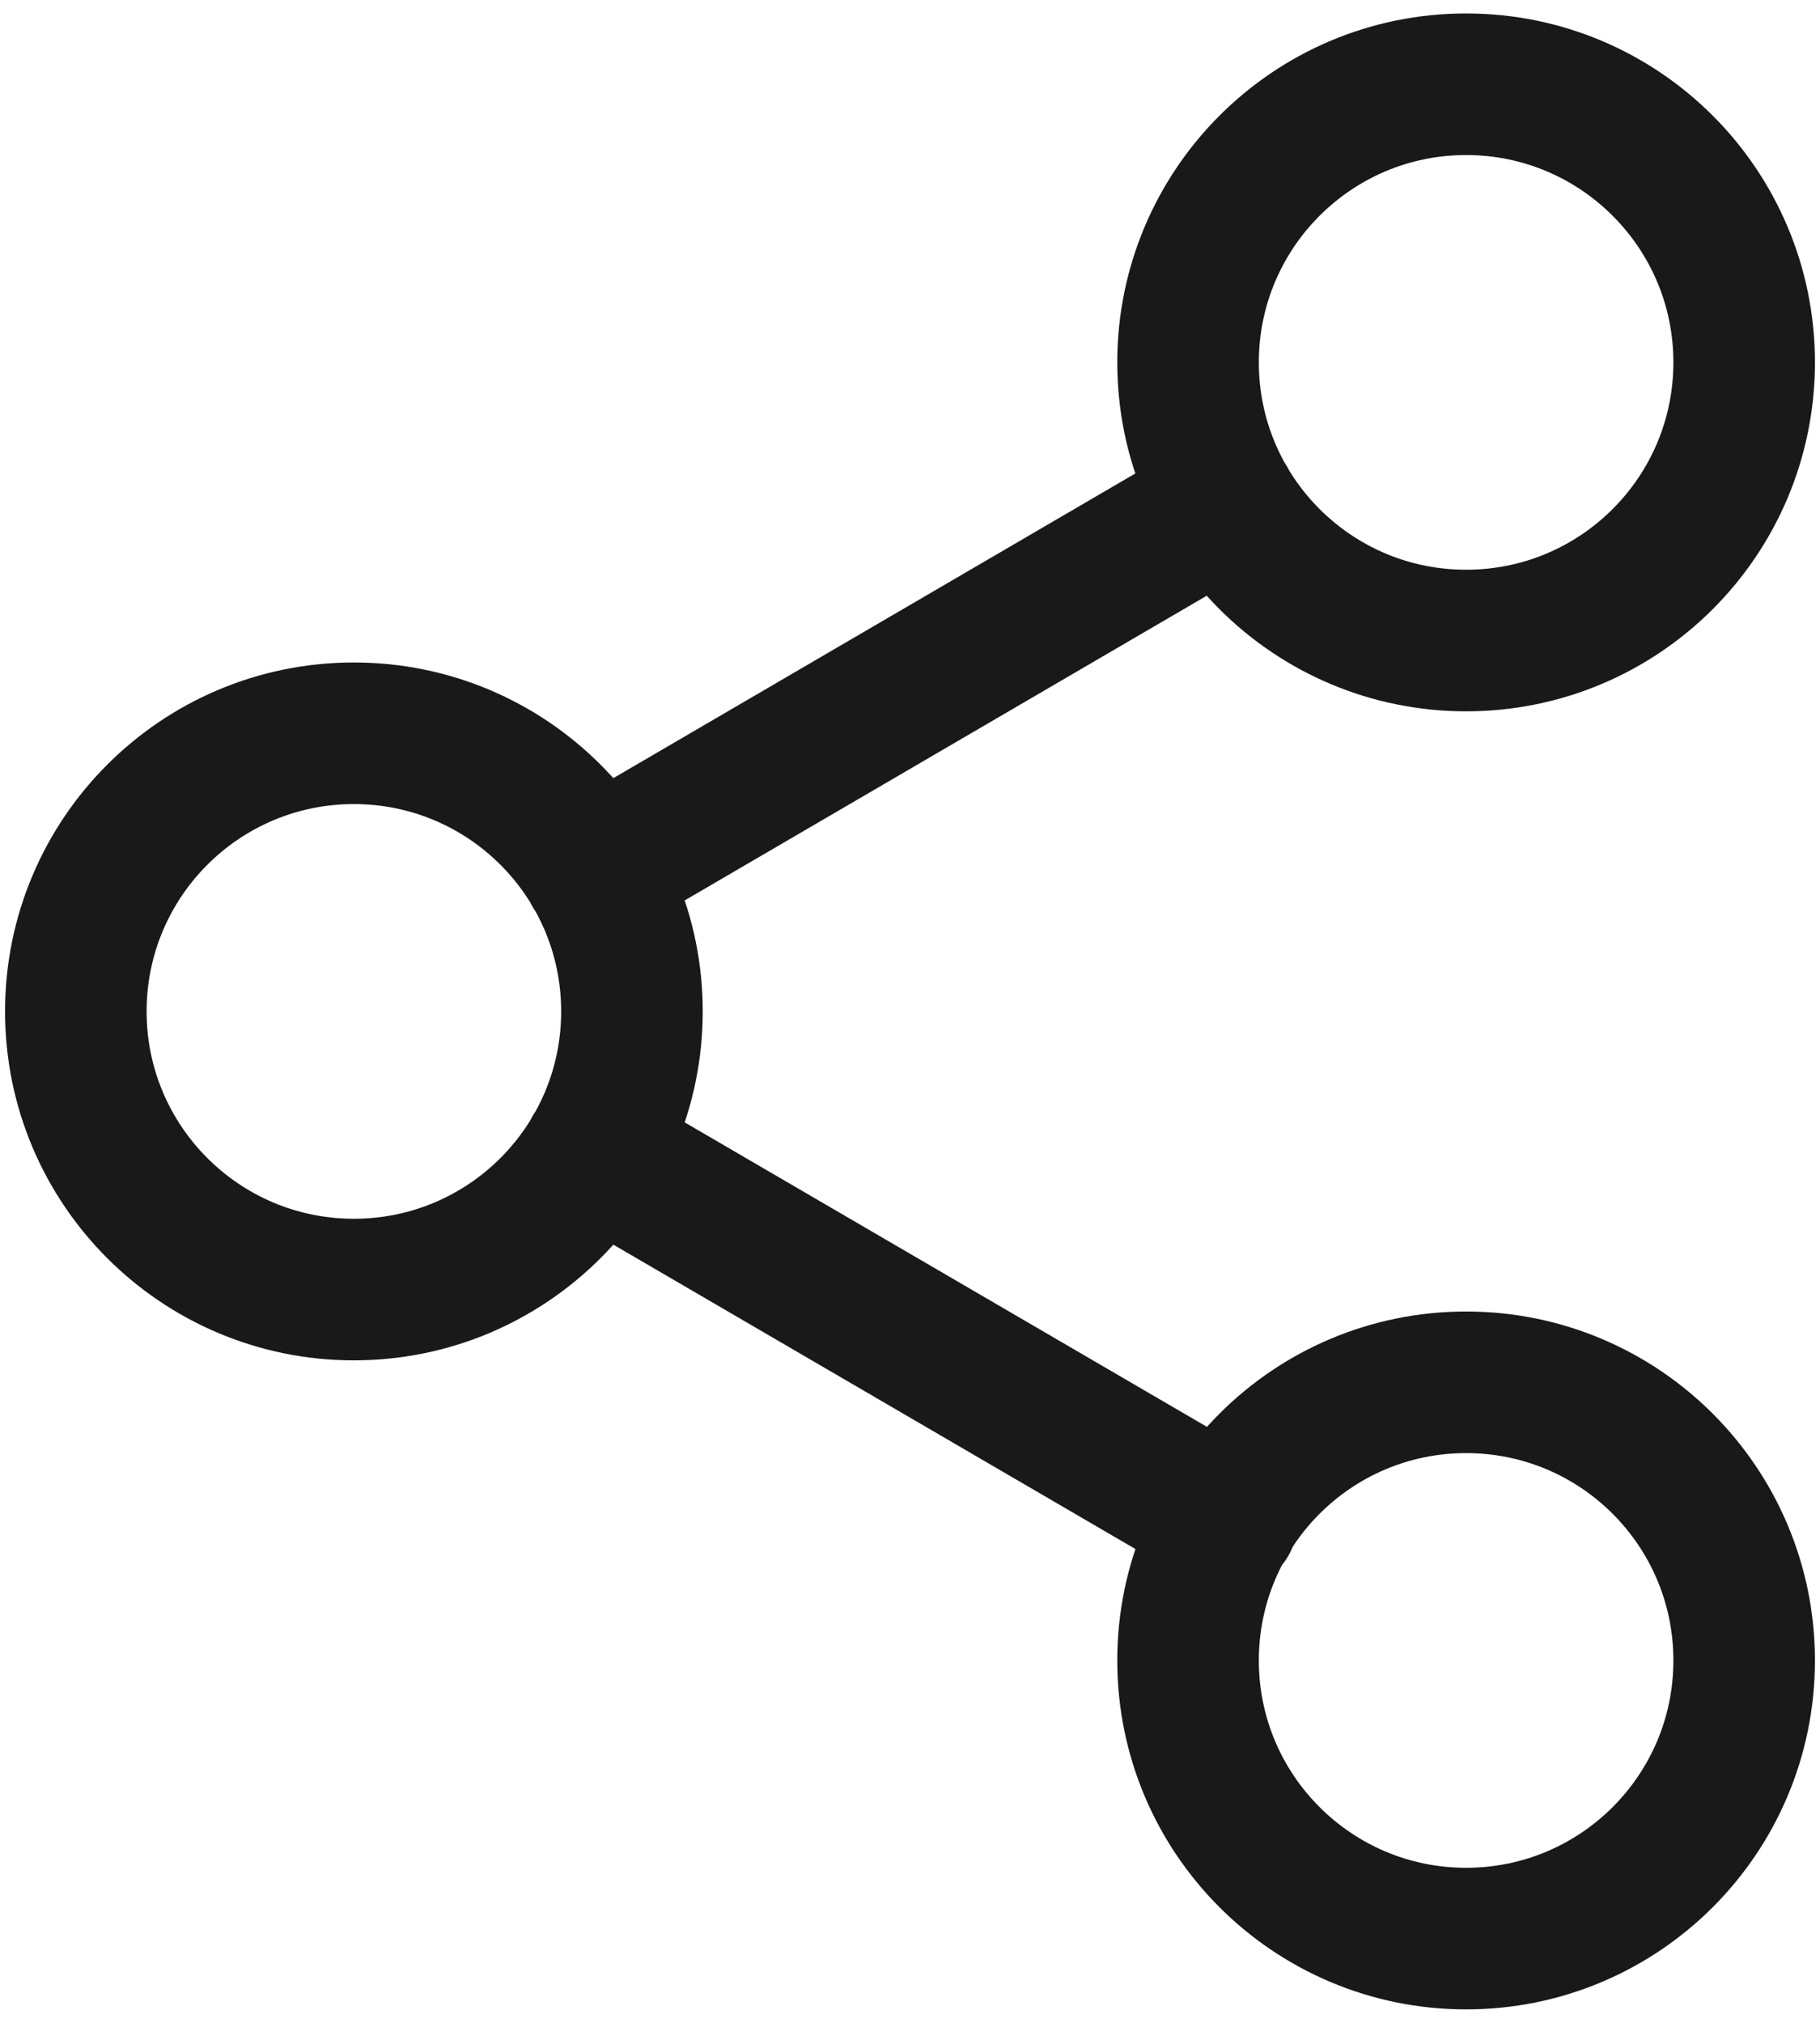 <svg width="18" height="20" viewBox="0 0 18 20" fill="none" xmlns="http://www.w3.org/2000/svg">
<path d="M5.874 11.384L12.135 15.033M12.126 4.968L5.874 8.616M17.25 3.583C17.25 5.102 16.019 6.333 14.5 6.333C12.981 6.333 11.75 5.102 11.75 3.583C11.75 2.065 12.981 0.833 14.5 0.833C16.019 0.833 17.25 2.065 17.25 3.583ZM6.25 10C6.25 11.519 5.019 12.75 3.5 12.75C1.981 12.75 0.75 11.519 0.75 10C0.75 8.481 1.981 7.25 3.5 7.25C5.019 7.25 6.25 8.481 6.25 10ZM17.25 16.417C17.25 17.936 16.019 19.167 14.5 19.167C12.981 19.167 11.75 17.936 11.75 16.417C11.75 14.898 12.981 13.667 14.5 13.667C16.019 13.667 17.25 14.898 17.25 16.417Z" stroke="#191919" stroke-width="1.4" stroke-linecap="round" stroke-linejoin="round"/>
</svg>
